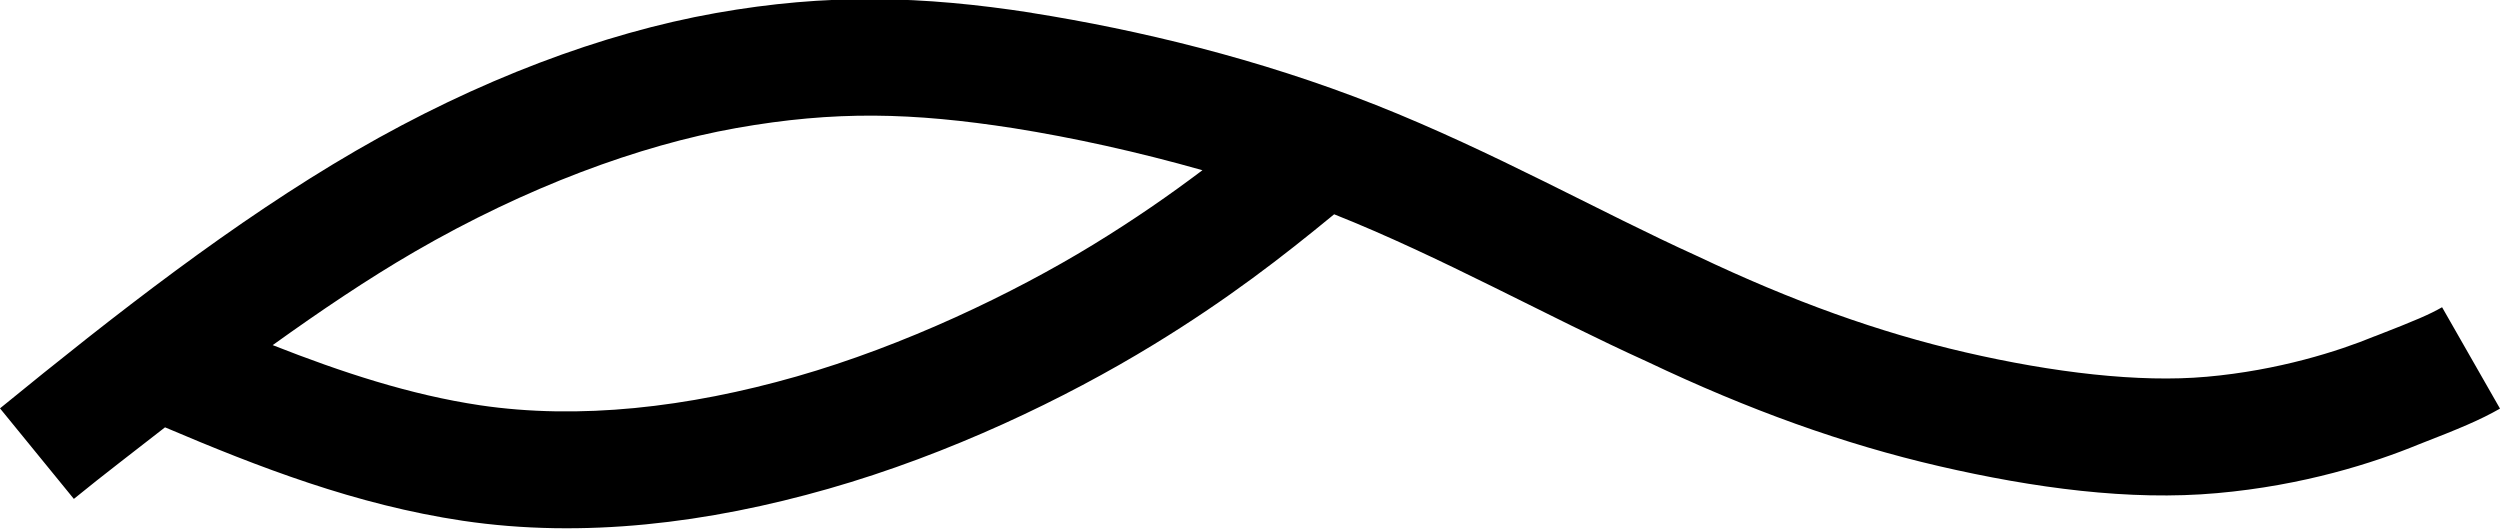 <?xml version="1.0" encoding="UTF-8" standalone="no"?>
<!-- Created with Inkscape (http://www.inkscape.org/) -->

<svg
   xmlns:dc="http://purl.org/dc/elements/1.1/"
   xmlns:cc="http://creativecommons.org/ns#"
   xmlns:rdf="http://www.w3.org/1999/02/22-rdf-syntax-ns#"
   xmlns:svg="http://www.w3.org/2000/svg"
   xmlns="http://www.w3.org/2000/svg"
   xmlns:sodipodi="http://sodipodi.sourceforge.net/DTD/sodipodi-0.dtd"
   xmlns:inkscape="http://www.inkscape.org/namespaces/inkscape"
   width="10.702mm"
   height="2.265mm"
   version="1.1"
   viewBox="0 0 10.702 2.265"
   id="svg12"
   sodipodi:docname="Marca_ondul_interferencia.svg"
   inkscape:version="0.92.5 (2060ec1f9f, 2020-04-08)">
  <defs
     id="defs16" />
  <sodipodi:namedview
     pagecolor="#ffffff"
     bordercolor="#666666"
     borderopacity="1"
     objecttolerance="10"
     gridtolerance="10"
     guidetolerance="10"
     inkscape:pageopacity="0"
     inkscape:pageshadow="2"
     inkscape:window-width="1920"
     inkscape:window-height="1057"
     id="namedview14"
     showgrid="false"
     inkscape:zoom="10.902752"
     inkscape:cx="18.619152"
     inkscape:cy="4.2806927"
     inkscape:window-x="-8"
     inkscape:window-y="-8"
     inkscape:window-maximized="1"
     inkscape:current-layer="svg12" />
  <g
     transform="translate(-60.927 -101.64)"
     id="g10">
    <g
       transform="matrix(.01 0 0 .01 40.445 13.052)"
       clip-rule="evenodd"
       fill="none"
       fill-rule="evenodd"
       image-rendering="optimizeQuality"
       shape-rendering="geometricPrecision"
       stroke="#000"
       stroke-width="50"
       id="g8">
      <path
         style="color:#000000;font-style:normal;font-variant:normal;font-weight:normal;font-stretch:normal;font-size:medium;line-height:normal;font-family:sans-serif;font-variant-ligatures:normal;font-variant-position:normal;font-variant-caps:normal;font-variant-numeric:normal;font-variant-alternates:normal;font-feature-settings:normal;text-indent:0;text-align:start;text-decoration:none;text-decoration-line:none;text-decoration-style:solid;text-decoration-color:#000000;letter-spacing:normal;word-spacing:normal;text-transform:none;writing-mode:lr-tb;direction:ltr;text-orientation:mixed;dominant-baseline:auto;baseline-shift:baseline;text-anchor:start;white-space:normal;shape-padding:0;clip-rule:nonzero;display:inline;overflow:visible;visibility:visible;opacity:1;isolation:auto;mix-blend-mode:normal;color-interpolation:sRGB;color-interpolation-filters:linearRGB;solid-color:#000000;solid-opacity:1;vector-effect:none;fill:#000000;fill-opacity:1;fill-rule:nonzero;stroke:none;stroke-width:1.89;stroke-linecap:butt;stroke-linejoin:miter;stroke-miterlimit:4;stroke-dasharray:none;stroke-dashoffset:0;stroke-opacity:1;color-rendering:auto;image-rendering:auto;shape-rendering:auto;text-rendering:auto;enable-background:accumulate"
         d="M 14.15 -0.014 C 13.319 -0.019 12.483 0.051 11.582 0.211 C 9.749 0.537 7.73 1.295 5.754 2.441 C 3.783 3.585 1.863 5.087 0 6.607 L 1.195 8.072 C 1.686 7.671 2.178 7.3 2.67 6.914 C 4.186 7.559 5.76 8.168 7.488 8.426 C 9.439 8.716 11.458 8.464 13.404 7.908 C 15.362 7.349 17.235 6.45 18.664 5.576 C 19.869 4.84 20.753 4.152 21.586 3.467 C 23.308 4.151 25.019 5.112 26.656 5.854 C 28.291 6.631 29.831 7.186 31.377 7.543 C 32.91 7.897 34.461 8.106 35.869 7.979 C 37.272 7.855 38.41 7.488 39.127 7.193 C 39.802 6.931 40.129 6.794 40.449 6.611 L 39.512 4.971 C 39.306 5.088 39.1 5.178 38.428 5.439 L 38.42 5.441 L 38.41 5.445 C 37.842 5.679 36.867 5.993 35.701 6.096 L 35.699 6.096 C 34.613 6.194 33.215 6.028 31.801 5.701 C 30.401 5.378 28.998 4.874 27.461 4.143 L 27.451 4.139 L 27.443 4.135 C 25.915 3.443 24.158 2.45 22.262 1.699 C 20.365 0.949 18.414 0.482 16.695 0.209 L 16.693 0.207 L 16.691 0.207 C 15.809 0.07 14.982 -0.009 14.15 -0.014 z M 14.143 1.871 C 14.86 1.876 15.583 1.947 16.4 2.074 C 17.362 2.227 18.403 2.456 19.455 2.754 C 18.932 3.148 18.365 3.544 17.68 3.963 C 16.388 4.752 14.631 5.593 12.885 6.092 C 11.127 6.594 9.368 6.795 7.766 6.557 C 6.64 6.389 5.533 6.025 4.412 5.584 C 5.181 5.032 5.947 4.515 6.703 4.076 C 8.507 3.03 10.344 2.351 11.912 2.072 C 12.712 1.93 13.425 1.867 14.143 1.871 z "
         transform="matrix(26.458,0,0,26.458,2048.2,8858.8)"
         id="path4" />
    </g>
  </g>
</svg>

